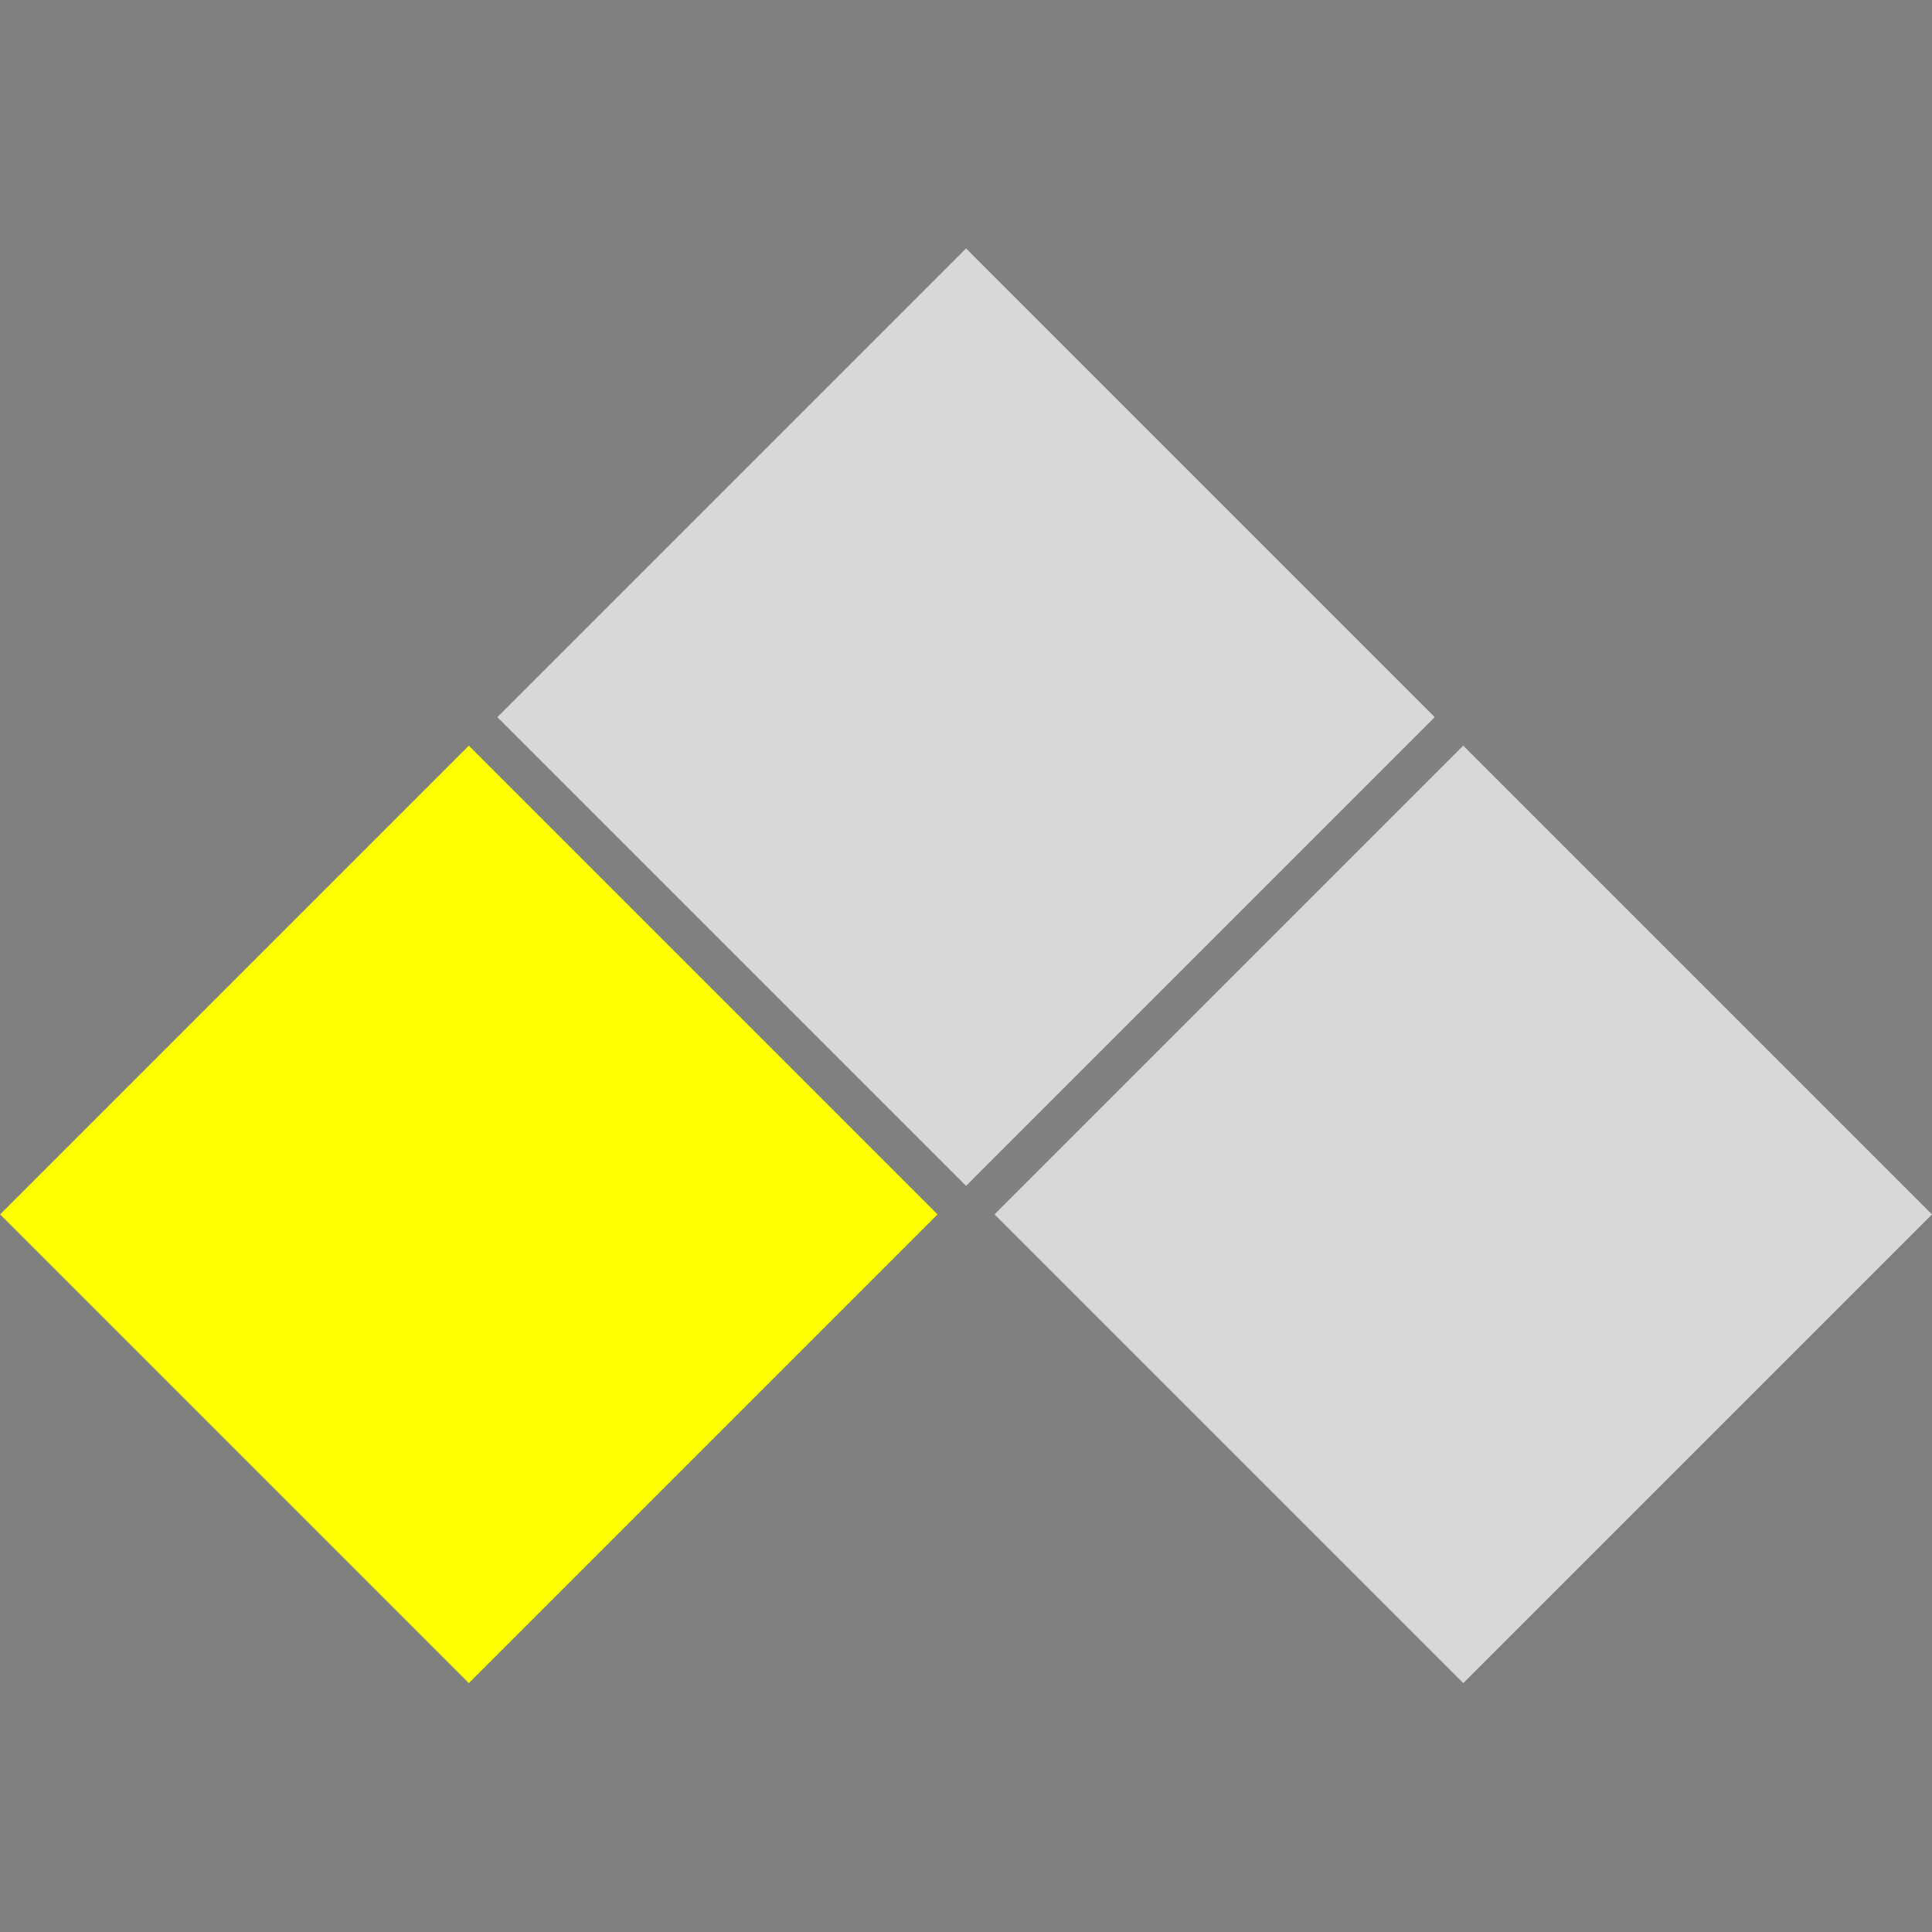 <svg viewBox="0 0 500 500" width="500" height="500" xmlns="http://www.w3.org/2000/svg">
  <rect x="0" y="0" width="500" height="500" fill="#808080" stroke="none"/>
  <rect x="60.775" y="236.651" width="171.577" height="171.577" style="fill: yellow; stroke: rgb(0, 0, 0); stroke-width: 0px;" transform="matrix(0.707, 0.707, -0.707, 0.707, 245.681, -17.3)"></rect>
  <rect x="60.775" y="236.651" width="171.577" height="171.577" style="fill: rgb(216, 216, 216); stroke: rgb(0, 0, 0); stroke-width: 0px;" transform="matrix(0.707, 0.707, -0.707, 0.707, 374.36, -145.986)"></rect>
  <rect x="60.775" y="236.651" width="171.577" height="171.577" style="fill: rgb(216, 216, 216); stroke: rgb(0, 0, 0); stroke-width: 0px;" transform="matrix(0.707, 0.707, -0.707, 0.707, 503.04, -17.3)"></rect>
</svg>